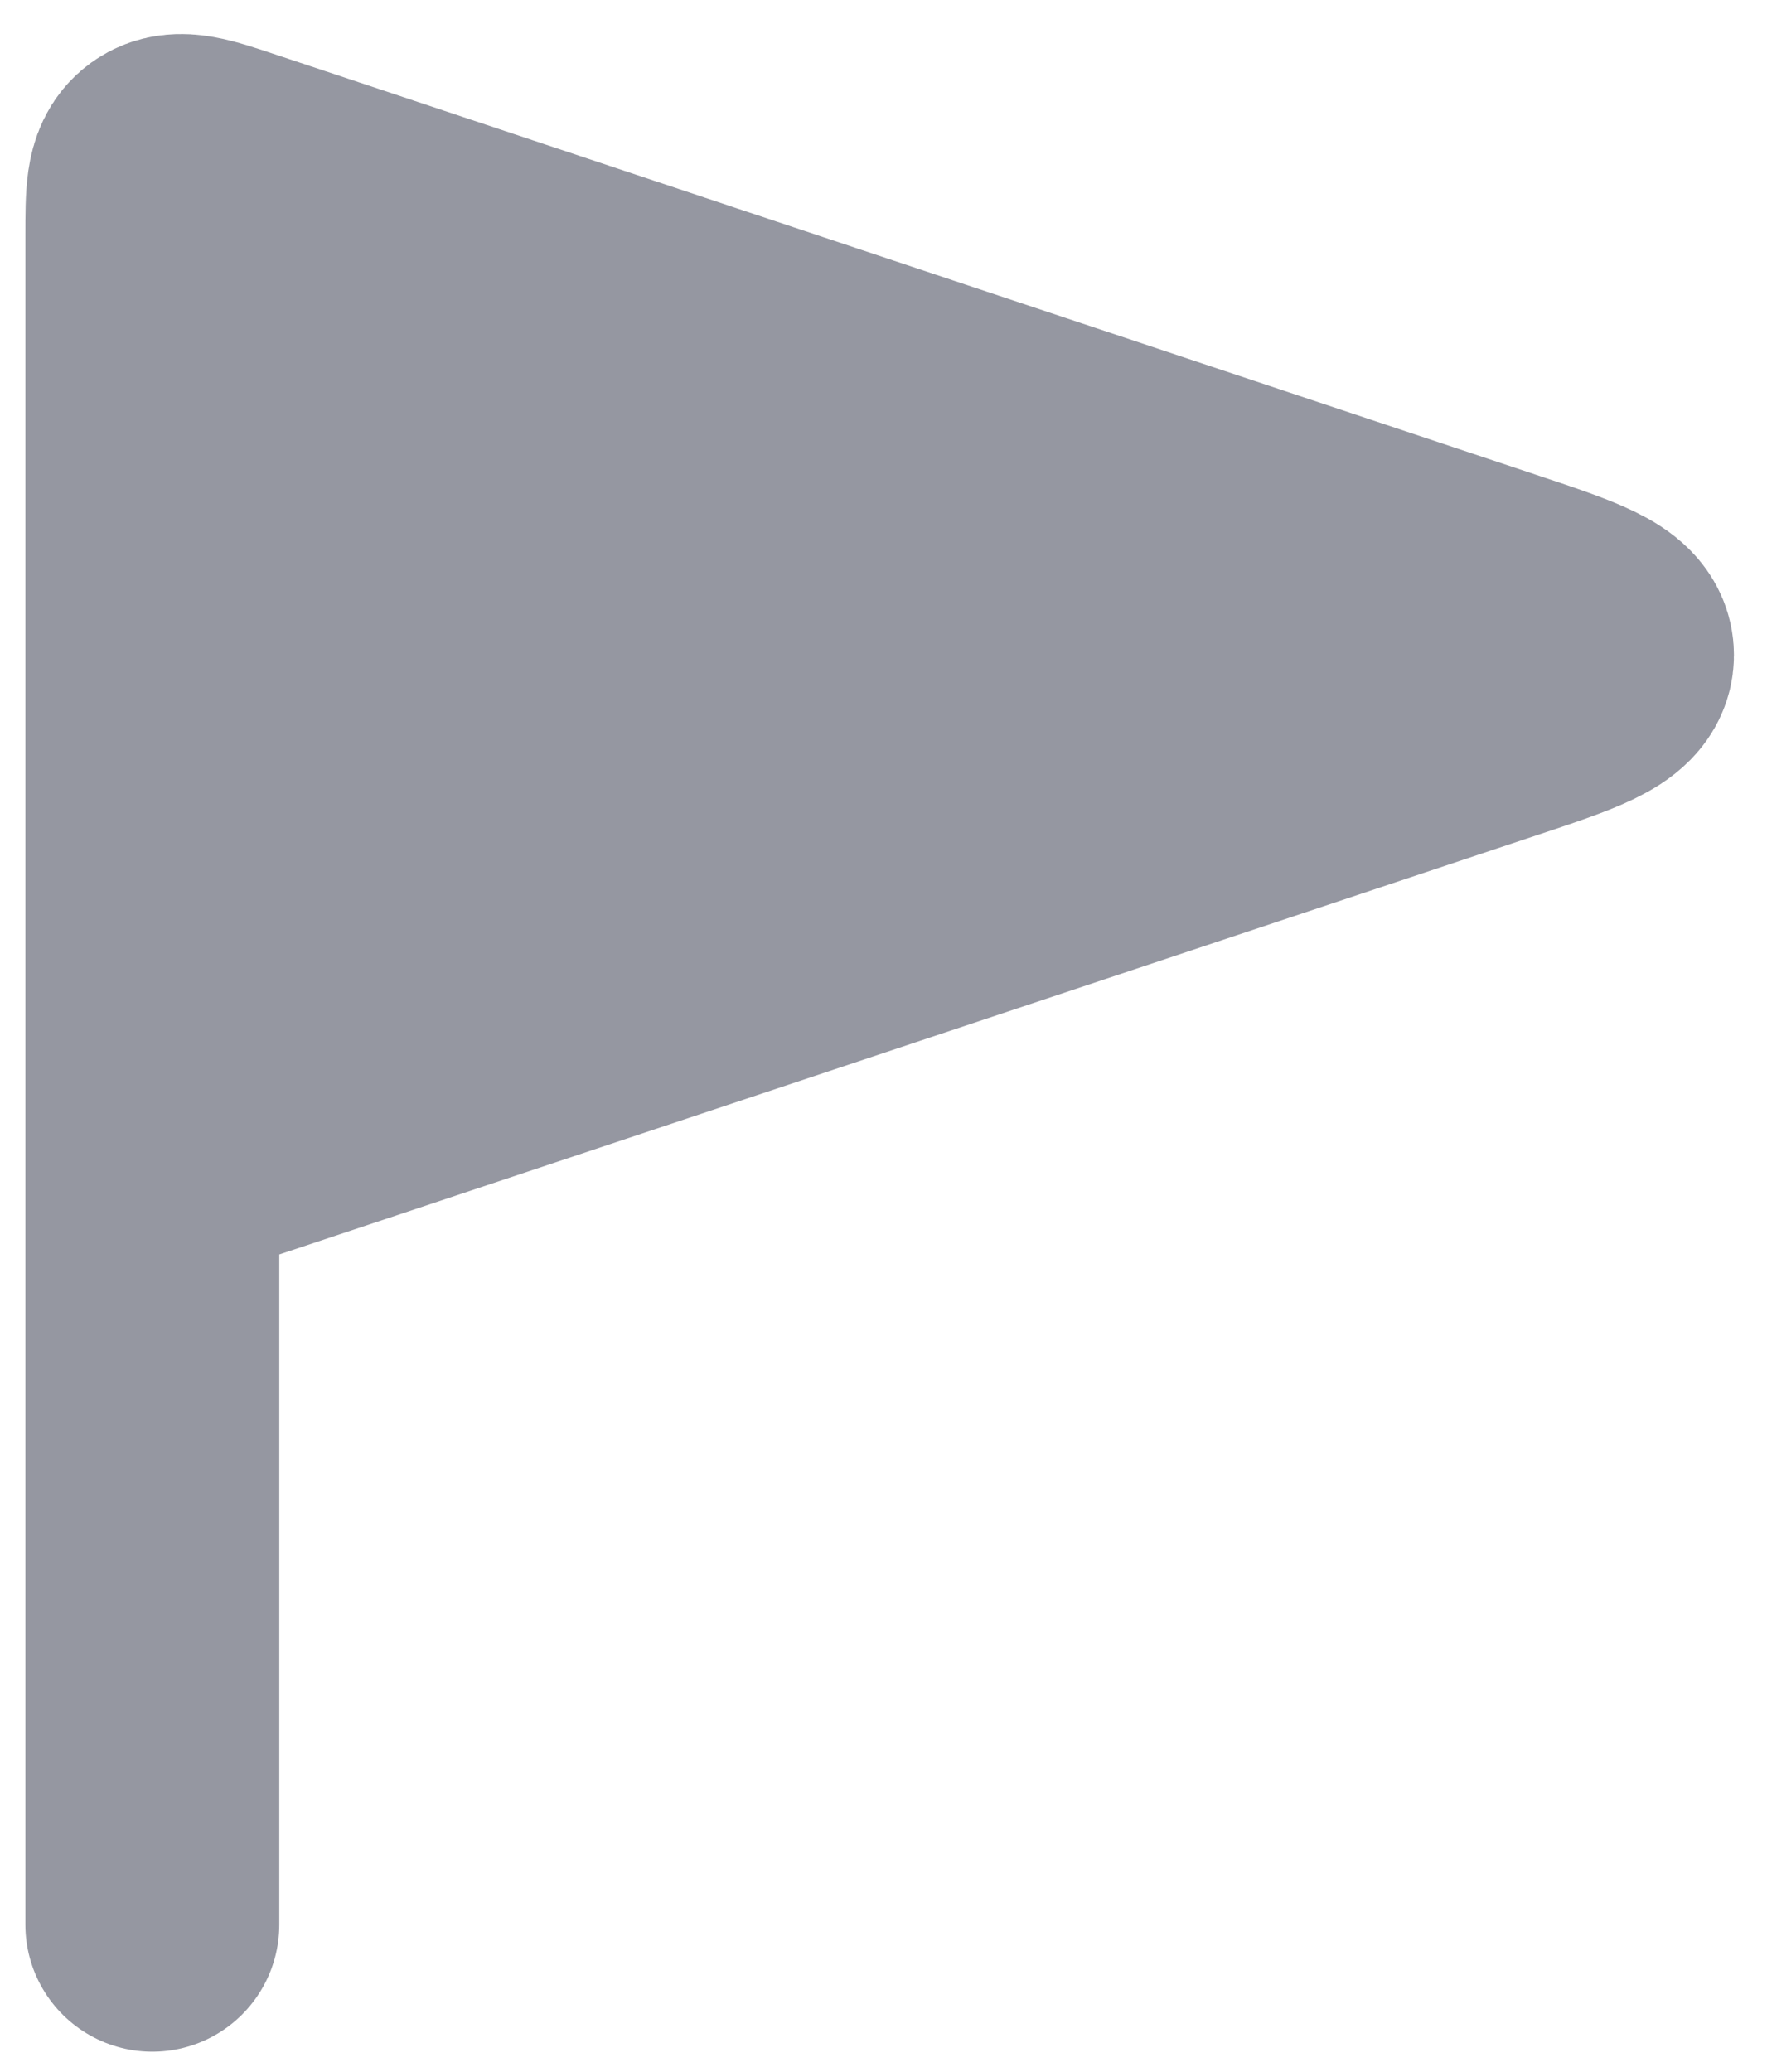 <svg width="29" height="34" viewBox="0 0 29 34" fill="none" xmlns="http://www.w3.org/2000/svg">
<path d="M24.535 9.762L3.871 2.874C3.245 2.665 2.933 2.561 2.716 2.717C2.5 2.873 2.5 3.202 2.5 3.862V19.083L24.535 11.738L24.535 11.738C25.761 11.33 26.374 11.126 26.374 10.75C26.374 10.375 25.761 10.17 24.535 9.762Z" fill="#9597A1"/>
<path d="M2.5 19.083V3.862C2.5 3.202 2.5 2.873 2.716 2.717C2.933 2.561 3.245 2.665 3.871 2.874L24.535 9.762C25.761 10.17 26.374 10.375 26.374 10.75C26.374 11.126 25.761 11.33 24.535 11.738L2.5 19.083ZM2.5 19.083V29.5V31.583" stroke="#9597A1" stroke-width="4.167" stroke-linecap="round"/>
</svg>
